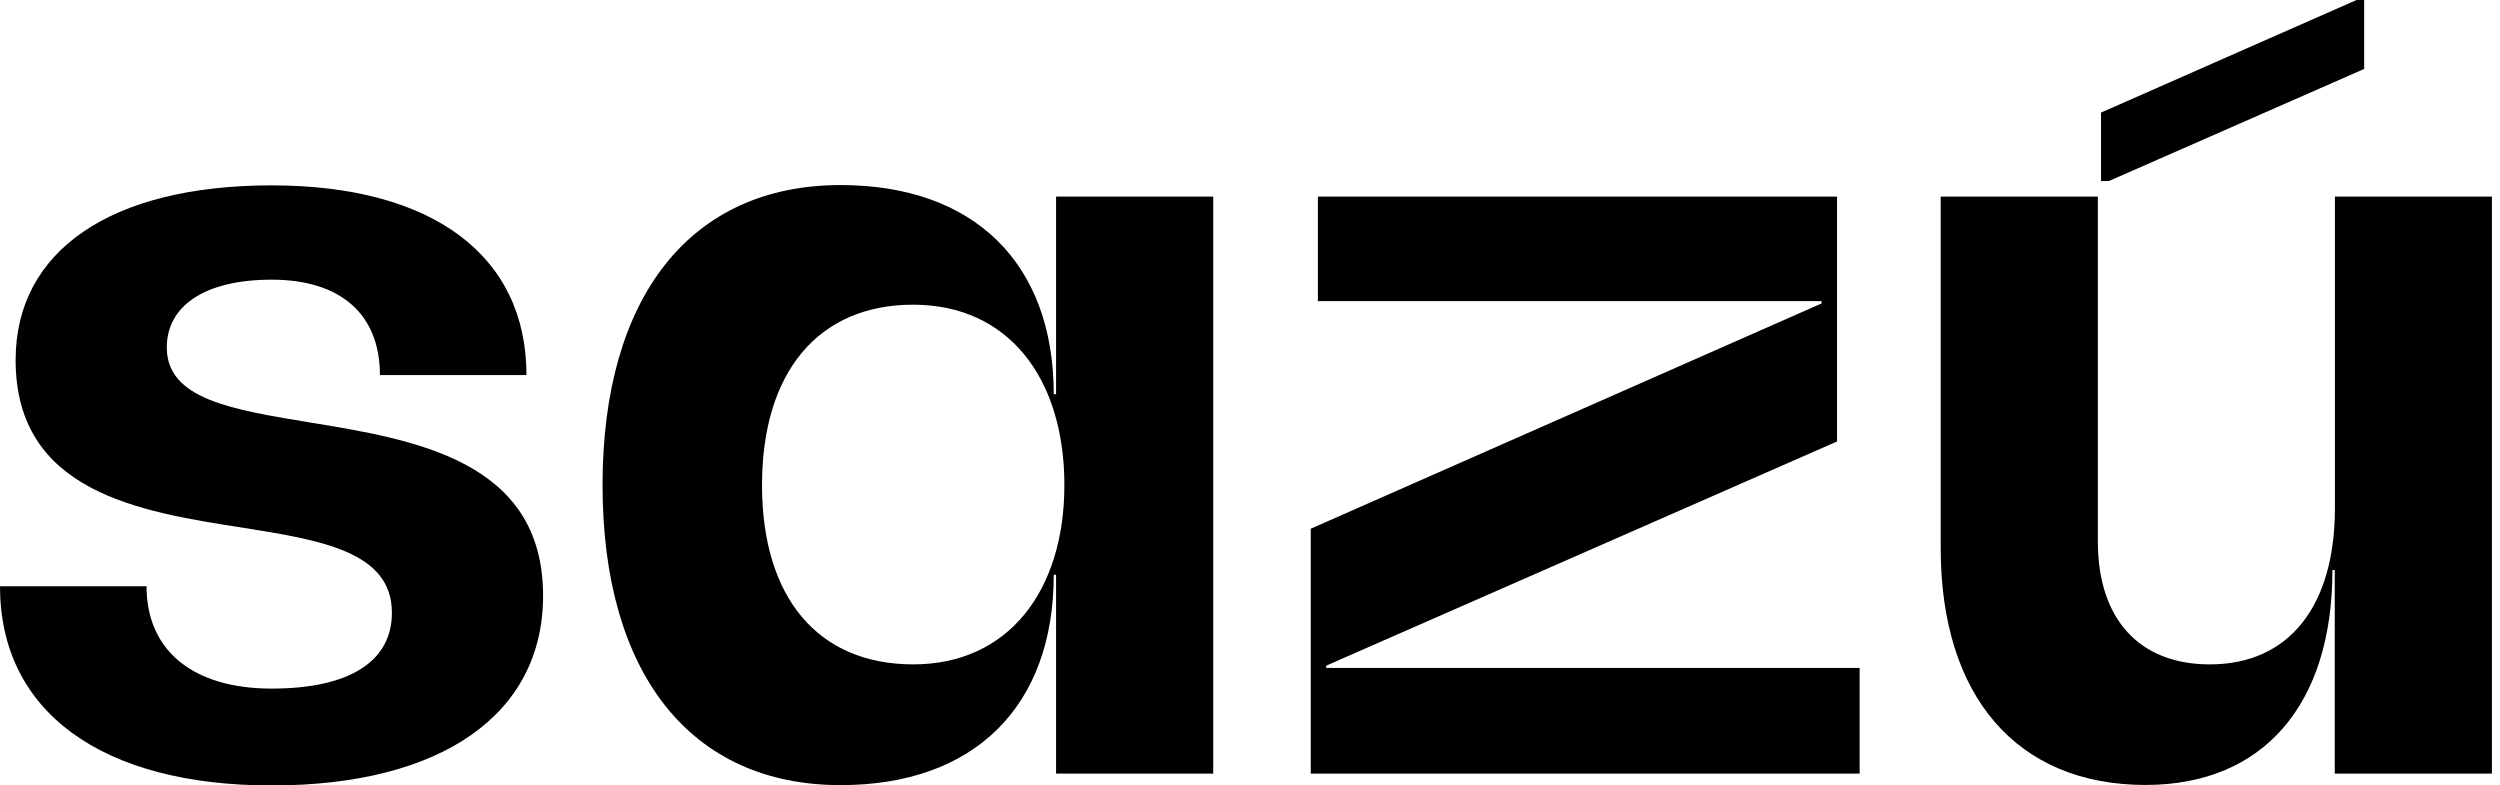 <svg width="121" height="38" viewBox="0 0 121 38" fill="none" xmlns="http://www.w3.org/2000/svg">
<g clip-path="url(#clip0_509_485)">
<path d="M0 28.376H7.092C7.092 31.488 9.343 33.328 13.146 33.328C16.95 33.328 18.968 31.993 18.968 29.656C18.968 26.707 15.567 26.148 11.763 25.543C6.746 24.767 0.756 23.82 0.756 17.424C0.756 12.139 5.363 8.972 13.146 8.972C20.93 8.972 25.481 12.364 25.481 18.154H18.389C18.389 15.205 16.483 13.536 13.146 13.536C9.978 13.536 8.073 14.762 8.073 16.819C8.073 19.326 11.241 19.823 14.931 20.436C20.061 21.274 26.285 22.275 26.285 28.834C26.285 34.562 21.388 38.016 13.146 38.016C4.905 38.016 0 34.437 0 28.376Z" fill="black"/>
<path d="M58.72 9.515V37.441H51.114V27.817H51.001C51.001 34.212 47.142 38 40.685 38C33.425 38 29.163 32.606 29.163 23.478C29.163 14.351 33.425 8.957 40.685 8.957C47.142 8.957 51.001 12.736 51.001 19.078H51.114V9.515H58.72ZM51.516 23.478C51.516 18.301 48.806 14.747 44.199 14.747C39.592 14.747 36.882 18.03 36.882 23.478C36.882 28.927 39.592 32.156 44.199 32.156C48.806 32.156 51.516 28.593 51.516 23.478Z" fill="black"/>
<path d="M90.006 32.327V37.441H63.44V25.59L88.165 14.685V14.576H63.786V9.516H88.913V21.367L64.188 32.218V32.327H90.006Z" fill="black"/>
<path d="M120.609 9.516V37.441H113.002V27.592H112.89C112.89 34.104 109.545 37.992 103.844 37.992C97.621 37.992 93.93 33.708 93.93 26.537V9.516H101.536V26.203C101.536 29.983 103.555 32.156 106.956 32.156C110.759 32.156 113.01 29.377 113.01 24.588V9.516H120.617H120.609Z" fill="black"/>
<path d="M114.056 0L101.689 5.449V8.763H102.067L114.425 3.337V0H114.056Z" fill="black"/>
</g>
<defs>
<clipPath id="clip0_509_485">
<rect width="120.609" height="38" fill="white"/>
</clipPath>
</defs>
</svg>
